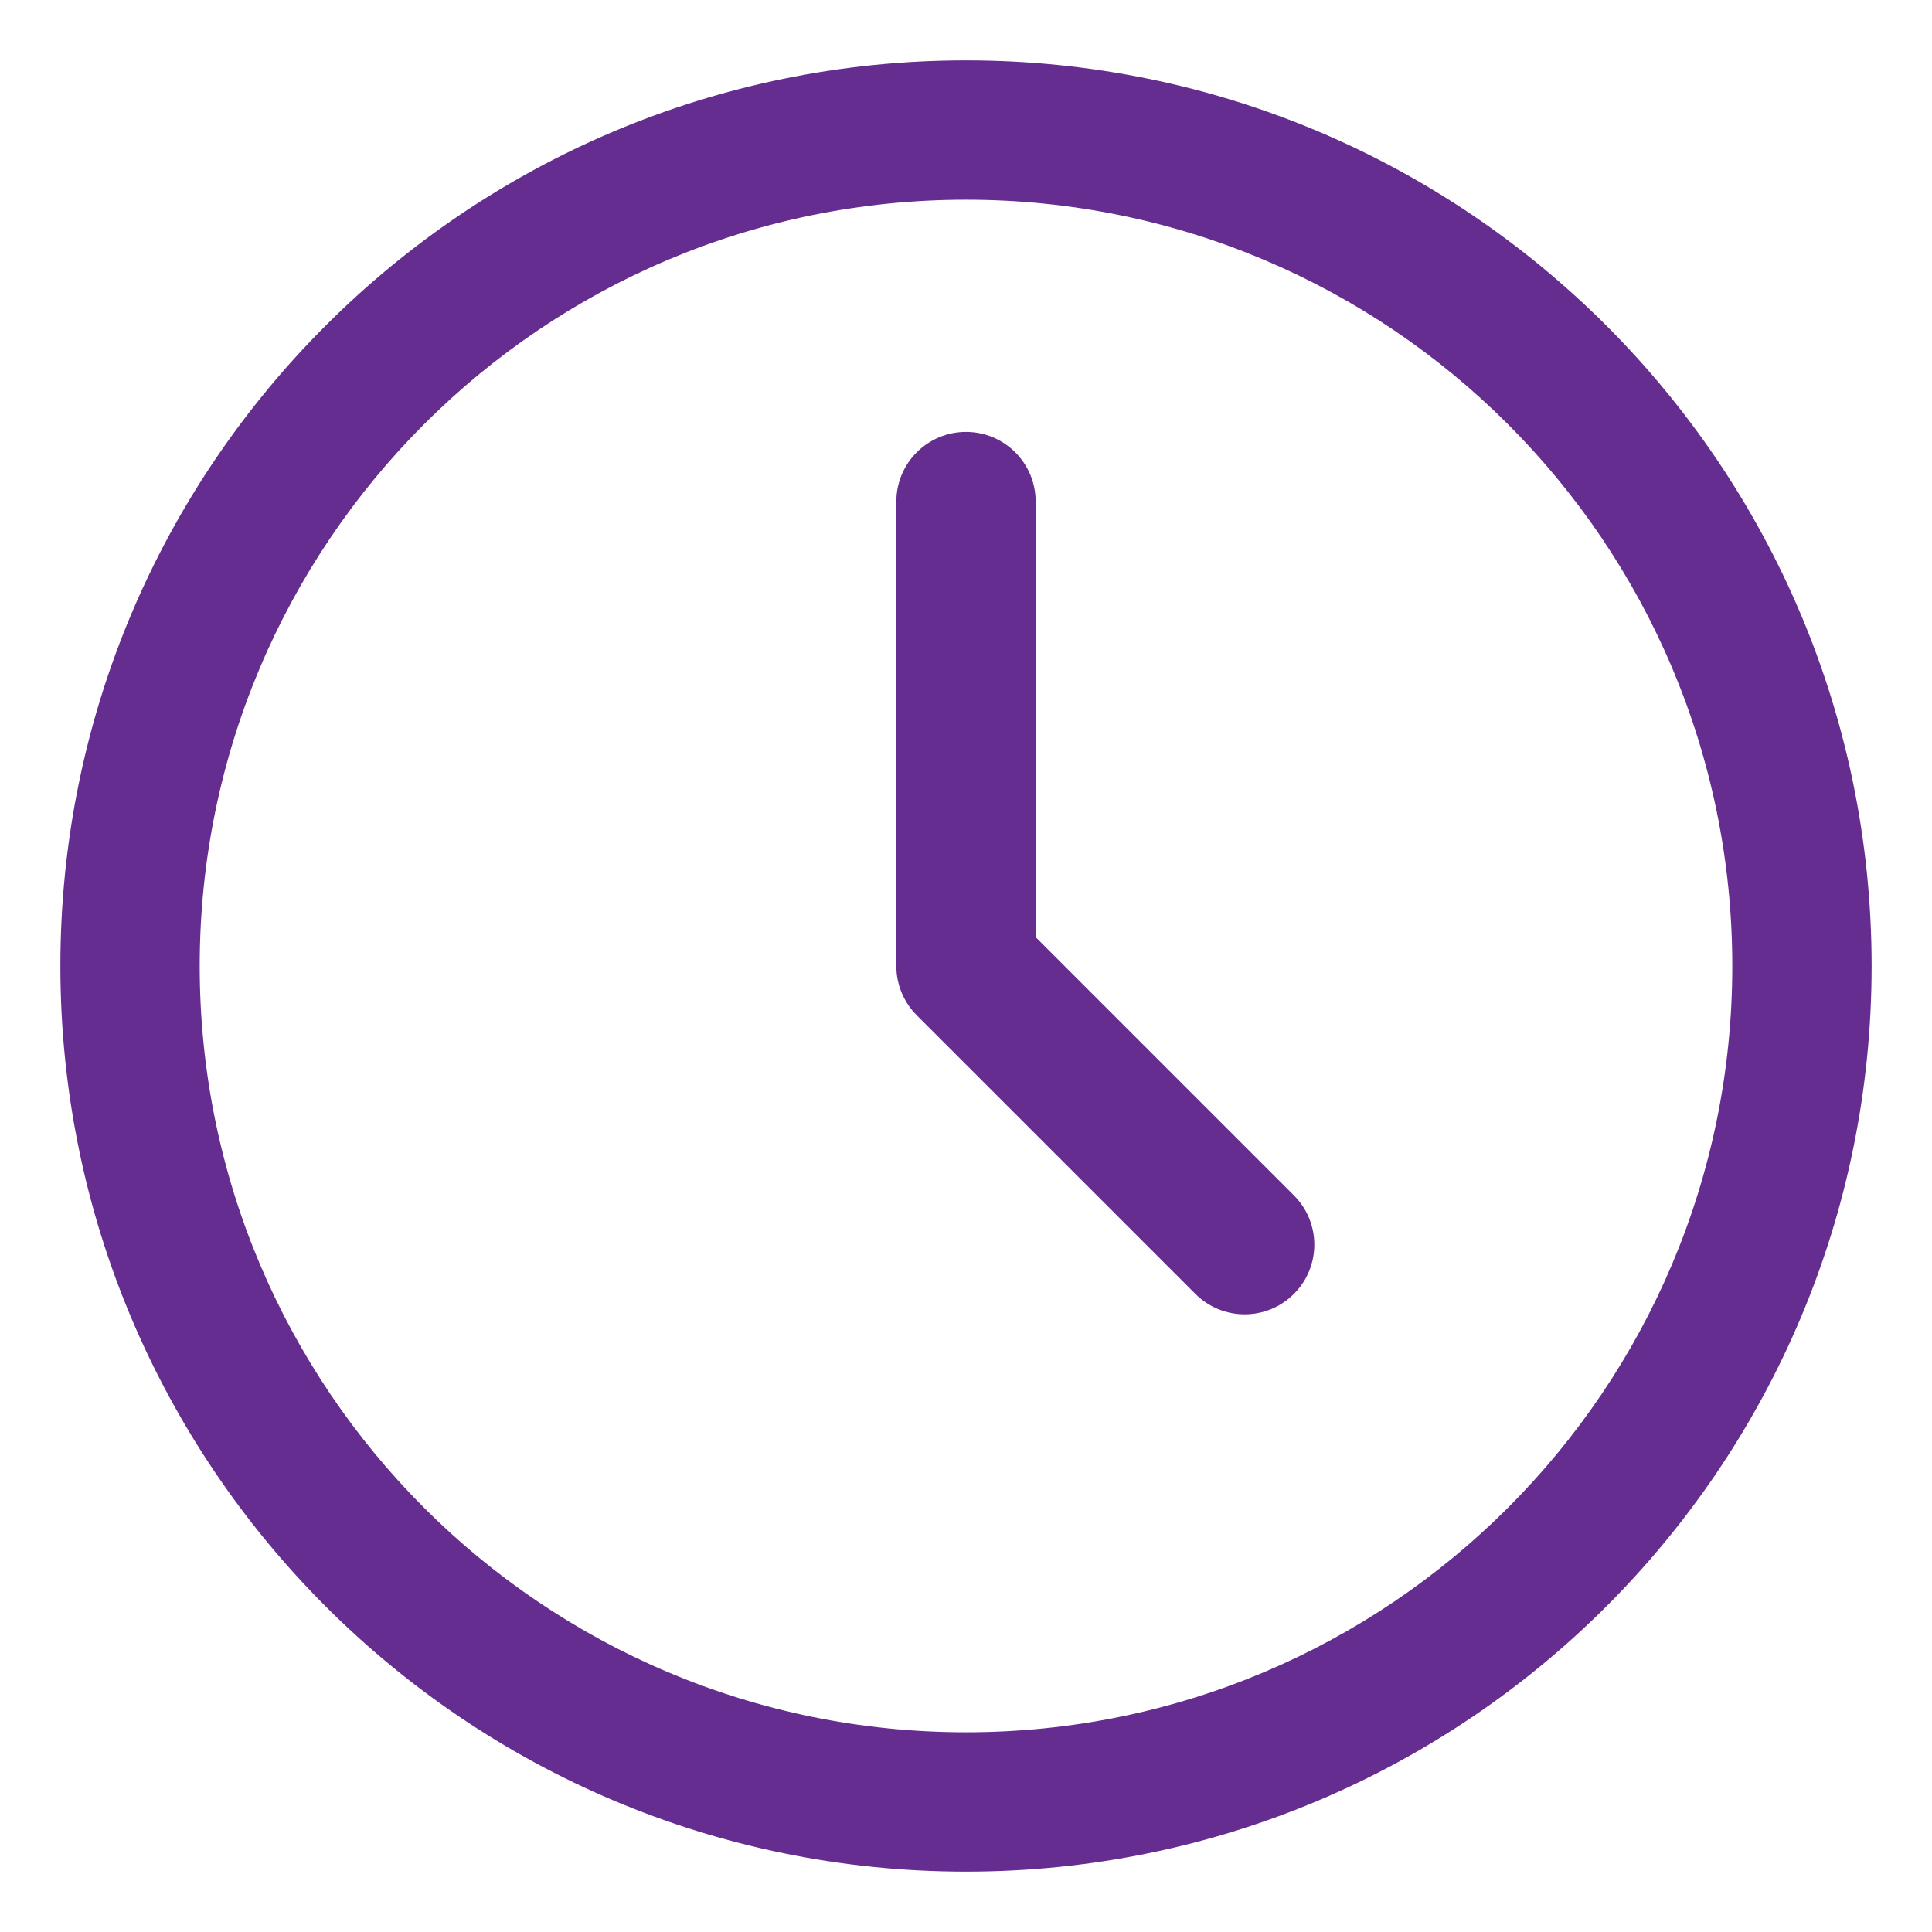<svg width="128" height="128" viewBox="0 0 128 128" fill="none" xmlns="http://www.w3.org/2000/svg">
<path fill-rule="evenodd" clip-rule="evenodd" d="M64 13.231C35.961 13.231 13.231 35.961 13.231 64C13.231 92.039 35.961 114.769 64 114.769C92.039 114.769 114.769 92.039 114.769 64C114.769 35.961 92.039 13.231 64 13.231ZM4 64C4 30.863 30.863 4 64 4C97.137 4 124 30.863 124 64C124 97.137 97.137 124 64 124C30.863 124 4 97.137 4 64Z" fill="#662D91"/>
<path fill-rule="evenodd" clip-rule="evenodd" d="M64 28.616C66.549 28.616 68.615 30.682 68.615 33.231V62.088L85.725 79.198C87.528 81.001 87.528 83.923 85.725 85.725C83.923 87.528 81.001 87.528 79.198 85.725L60.737 67.264C59.871 66.398 59.385 65.224 59.385 64V33.231C59.385 30.682 61.451 28.616 64 28.616Z" fill="#662D91"/>
</svg>
